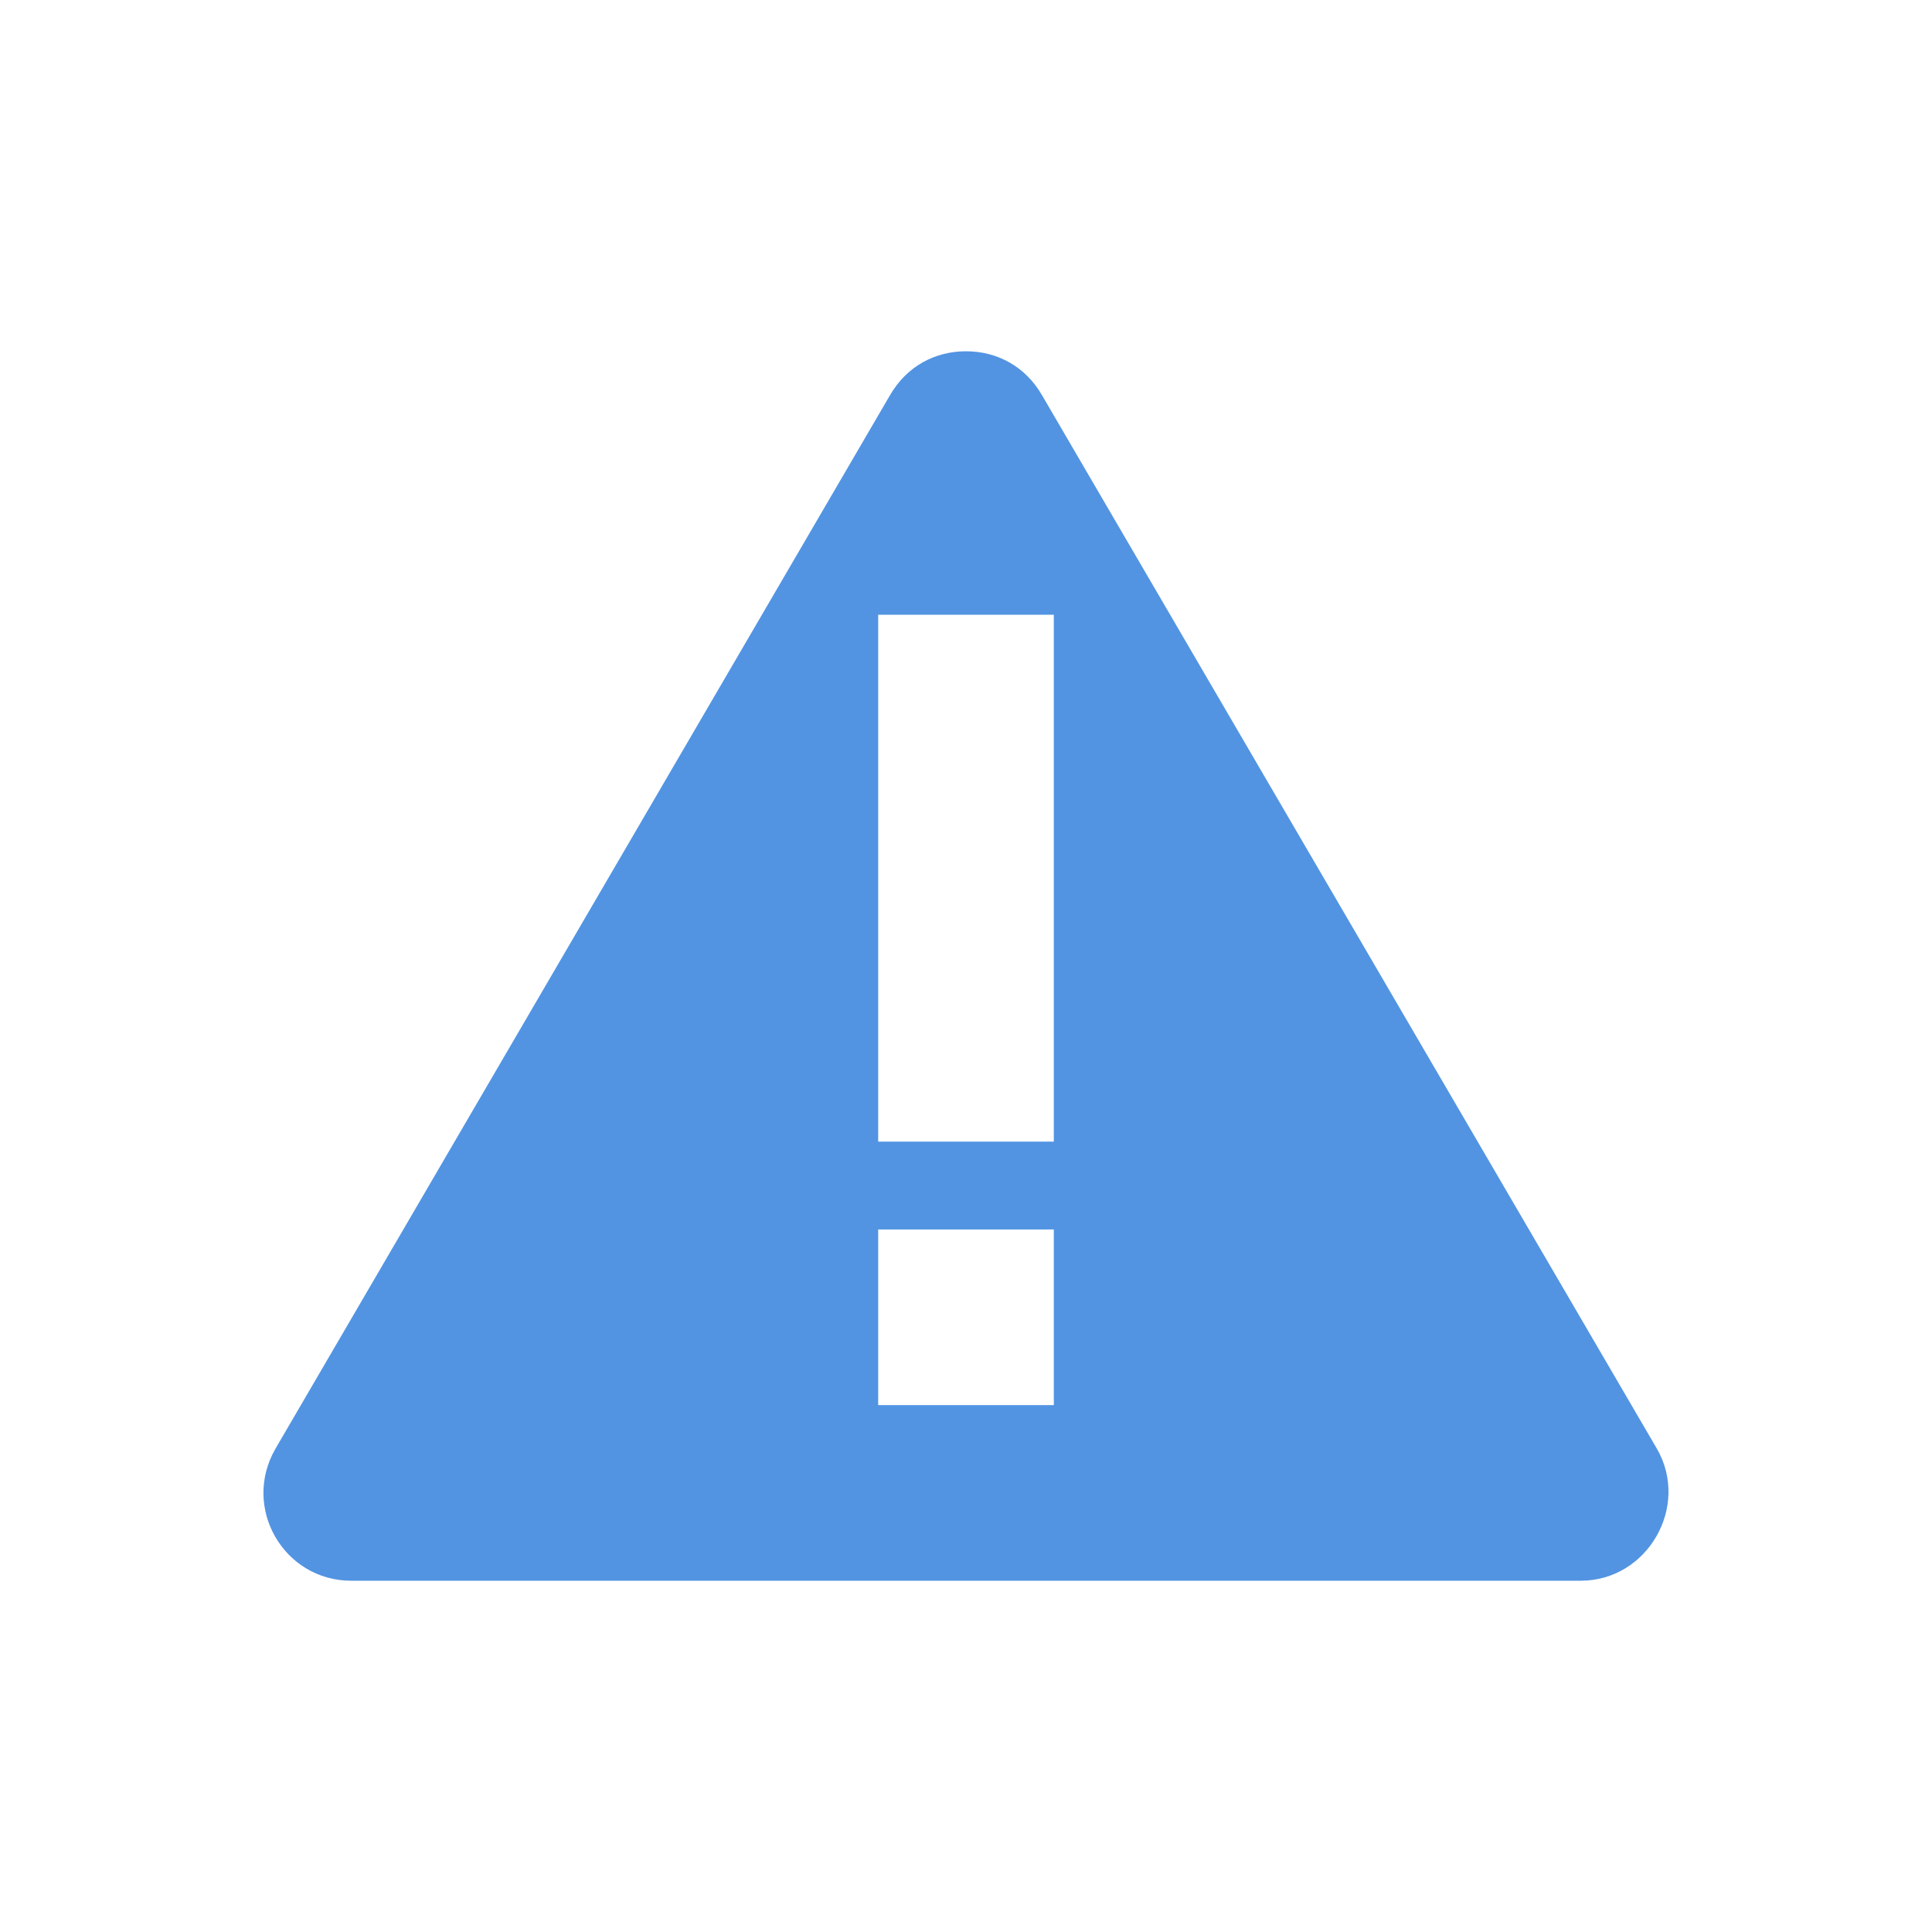 <svg height="22" width="22" xmlns="http://www.w3.org/2000/svg"><path d="m11 4c-.355 0-.674.172-.863.496l-7 12c-.388.671.093 1.504.863 1.504h14c.76 0 1.248-.845.867-1.504l-7.004-12c-.189-.324-.508-.496-.863-.496zm-1 3h2v6h-2zm0 7h2v2h-2z" fill="#5294e2"/></svg>